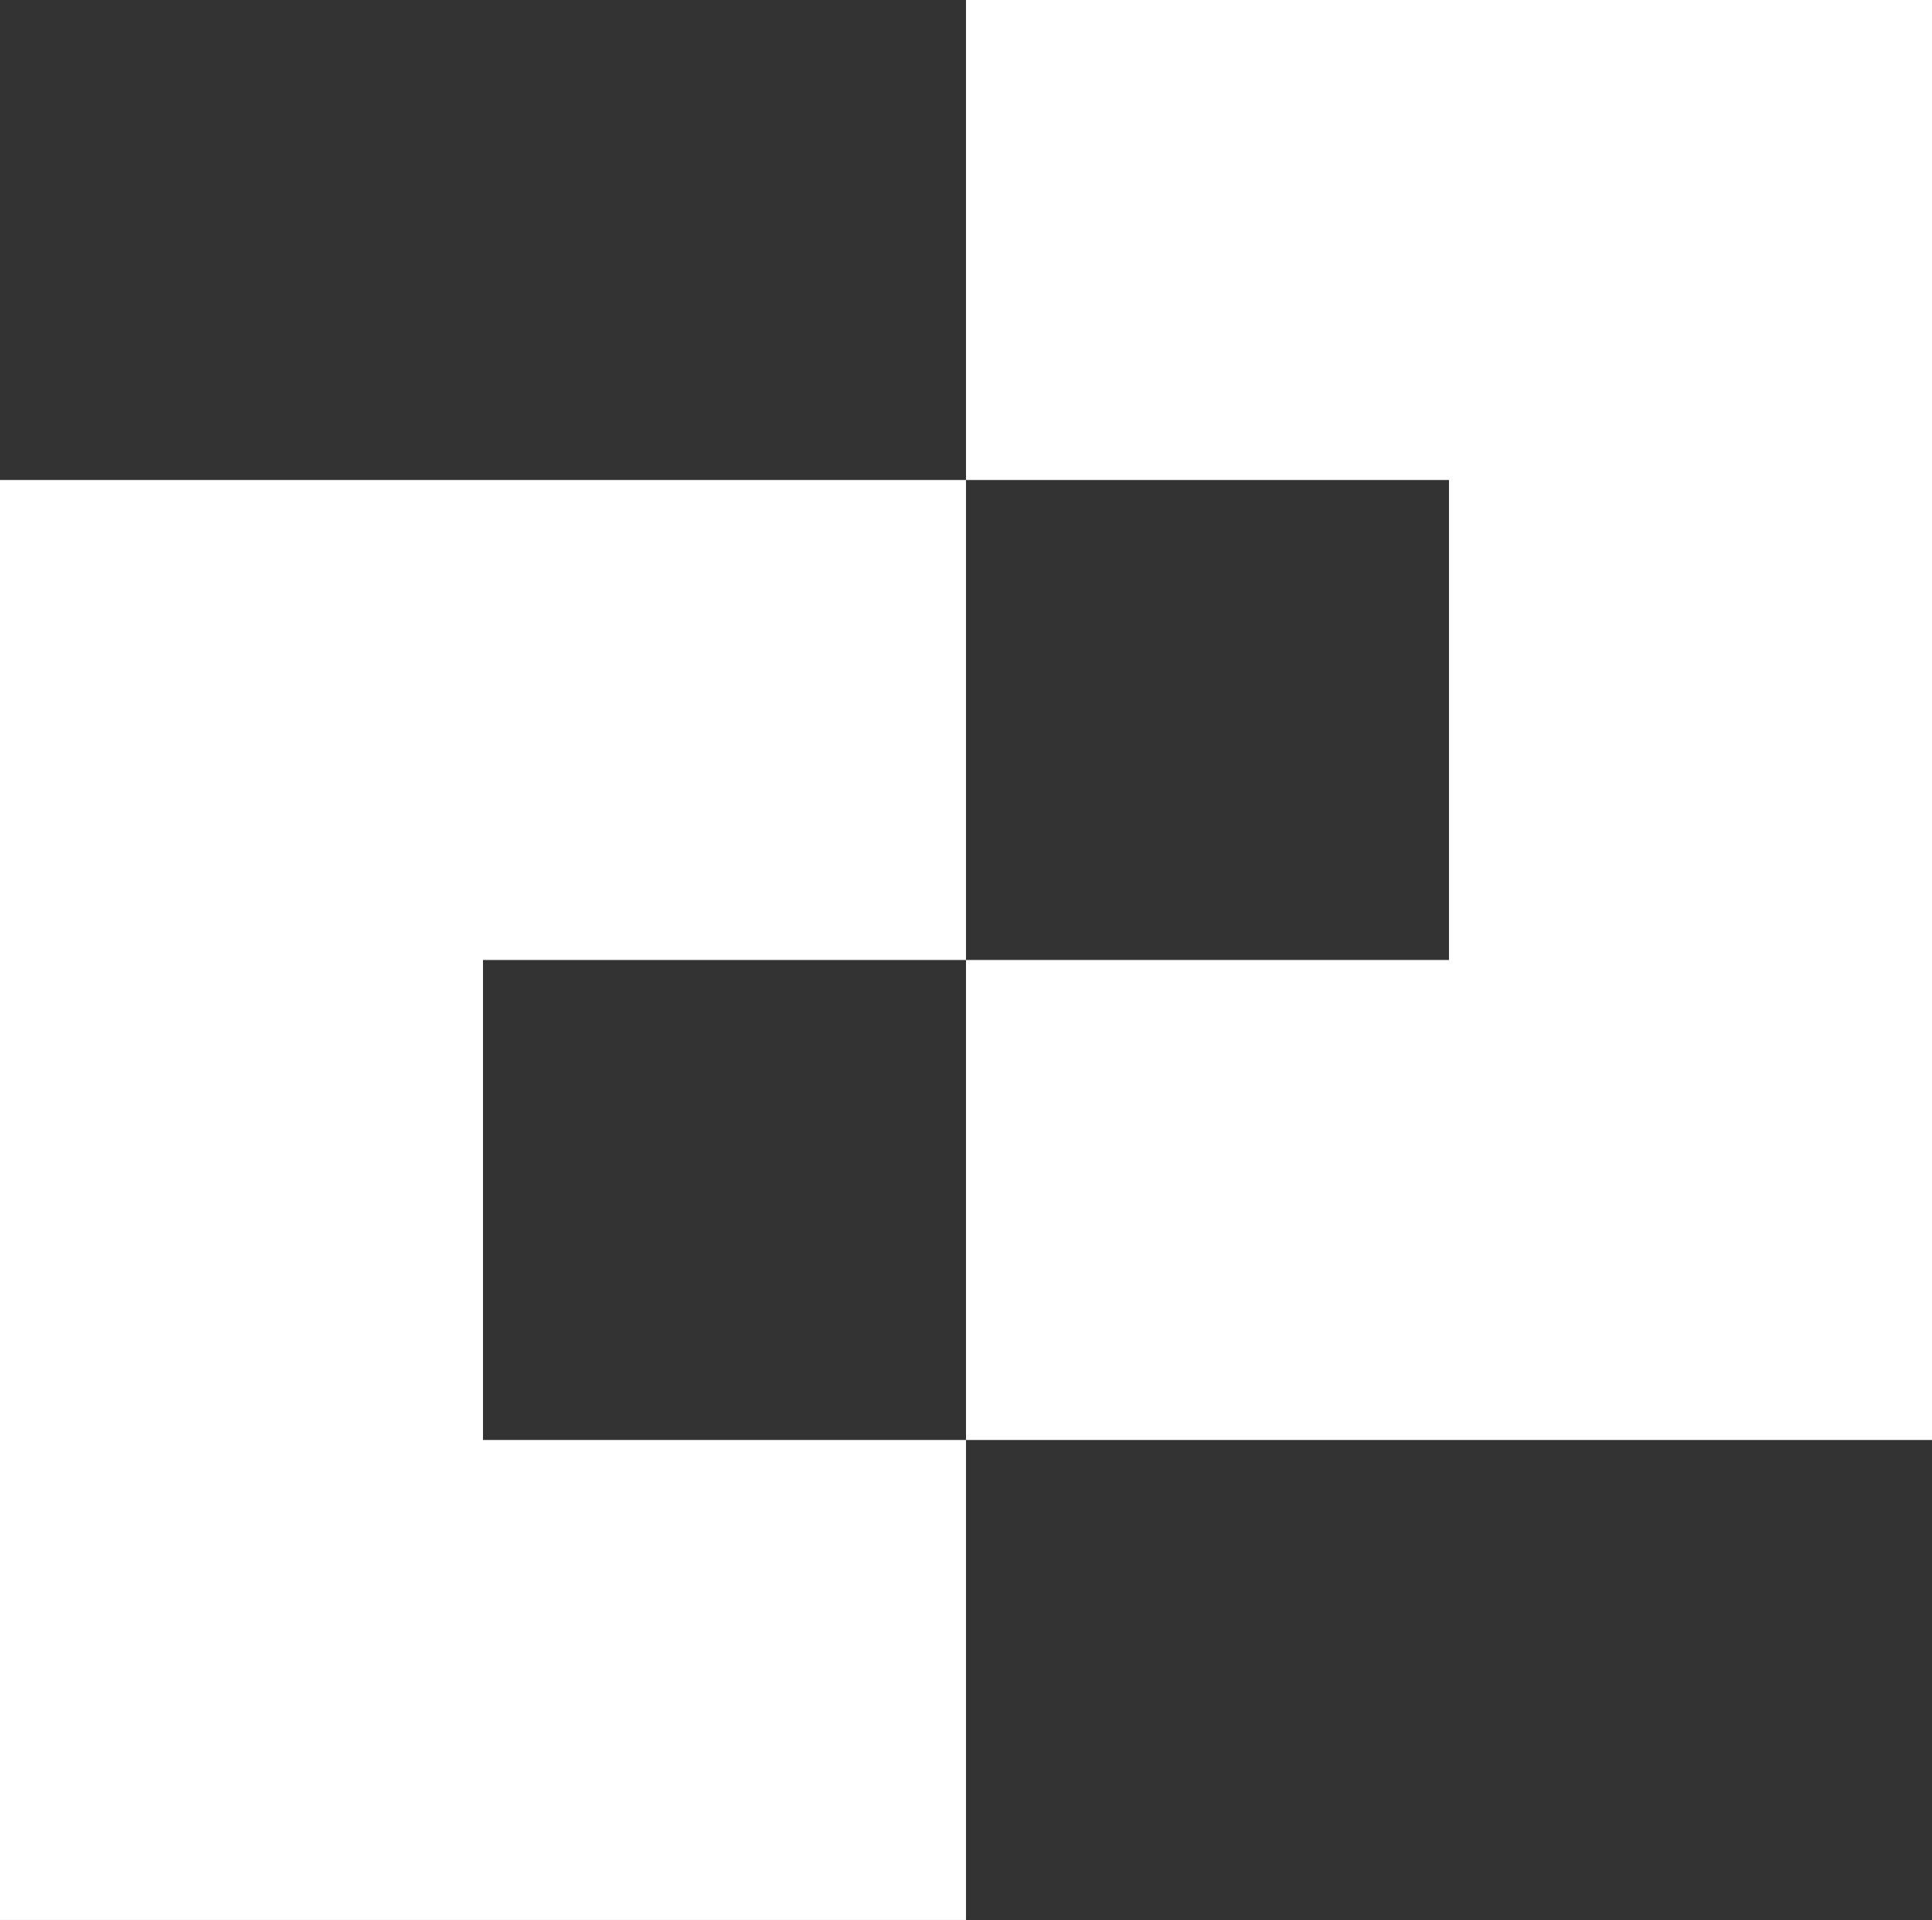 <svg width="512" height="509" viewBox="0 0 512 509" fill="none" xmlns="http://www.w3.org/2000/svg">
<rect x="0" y="0" width="512" height="509" fill="#333333" stroke="none"/>
<path fill-rule="evenodd" clip-rule="evenodd" d="M384 0H256V127.23H128H0V254.461V381.691V508.922H128H256V381.691H384H512V254.461V127.23V0H384ZM128 381.691H256V254.461H384V127.23H256V254.461H128V381.691Z" fill="white"/>
</svg>
